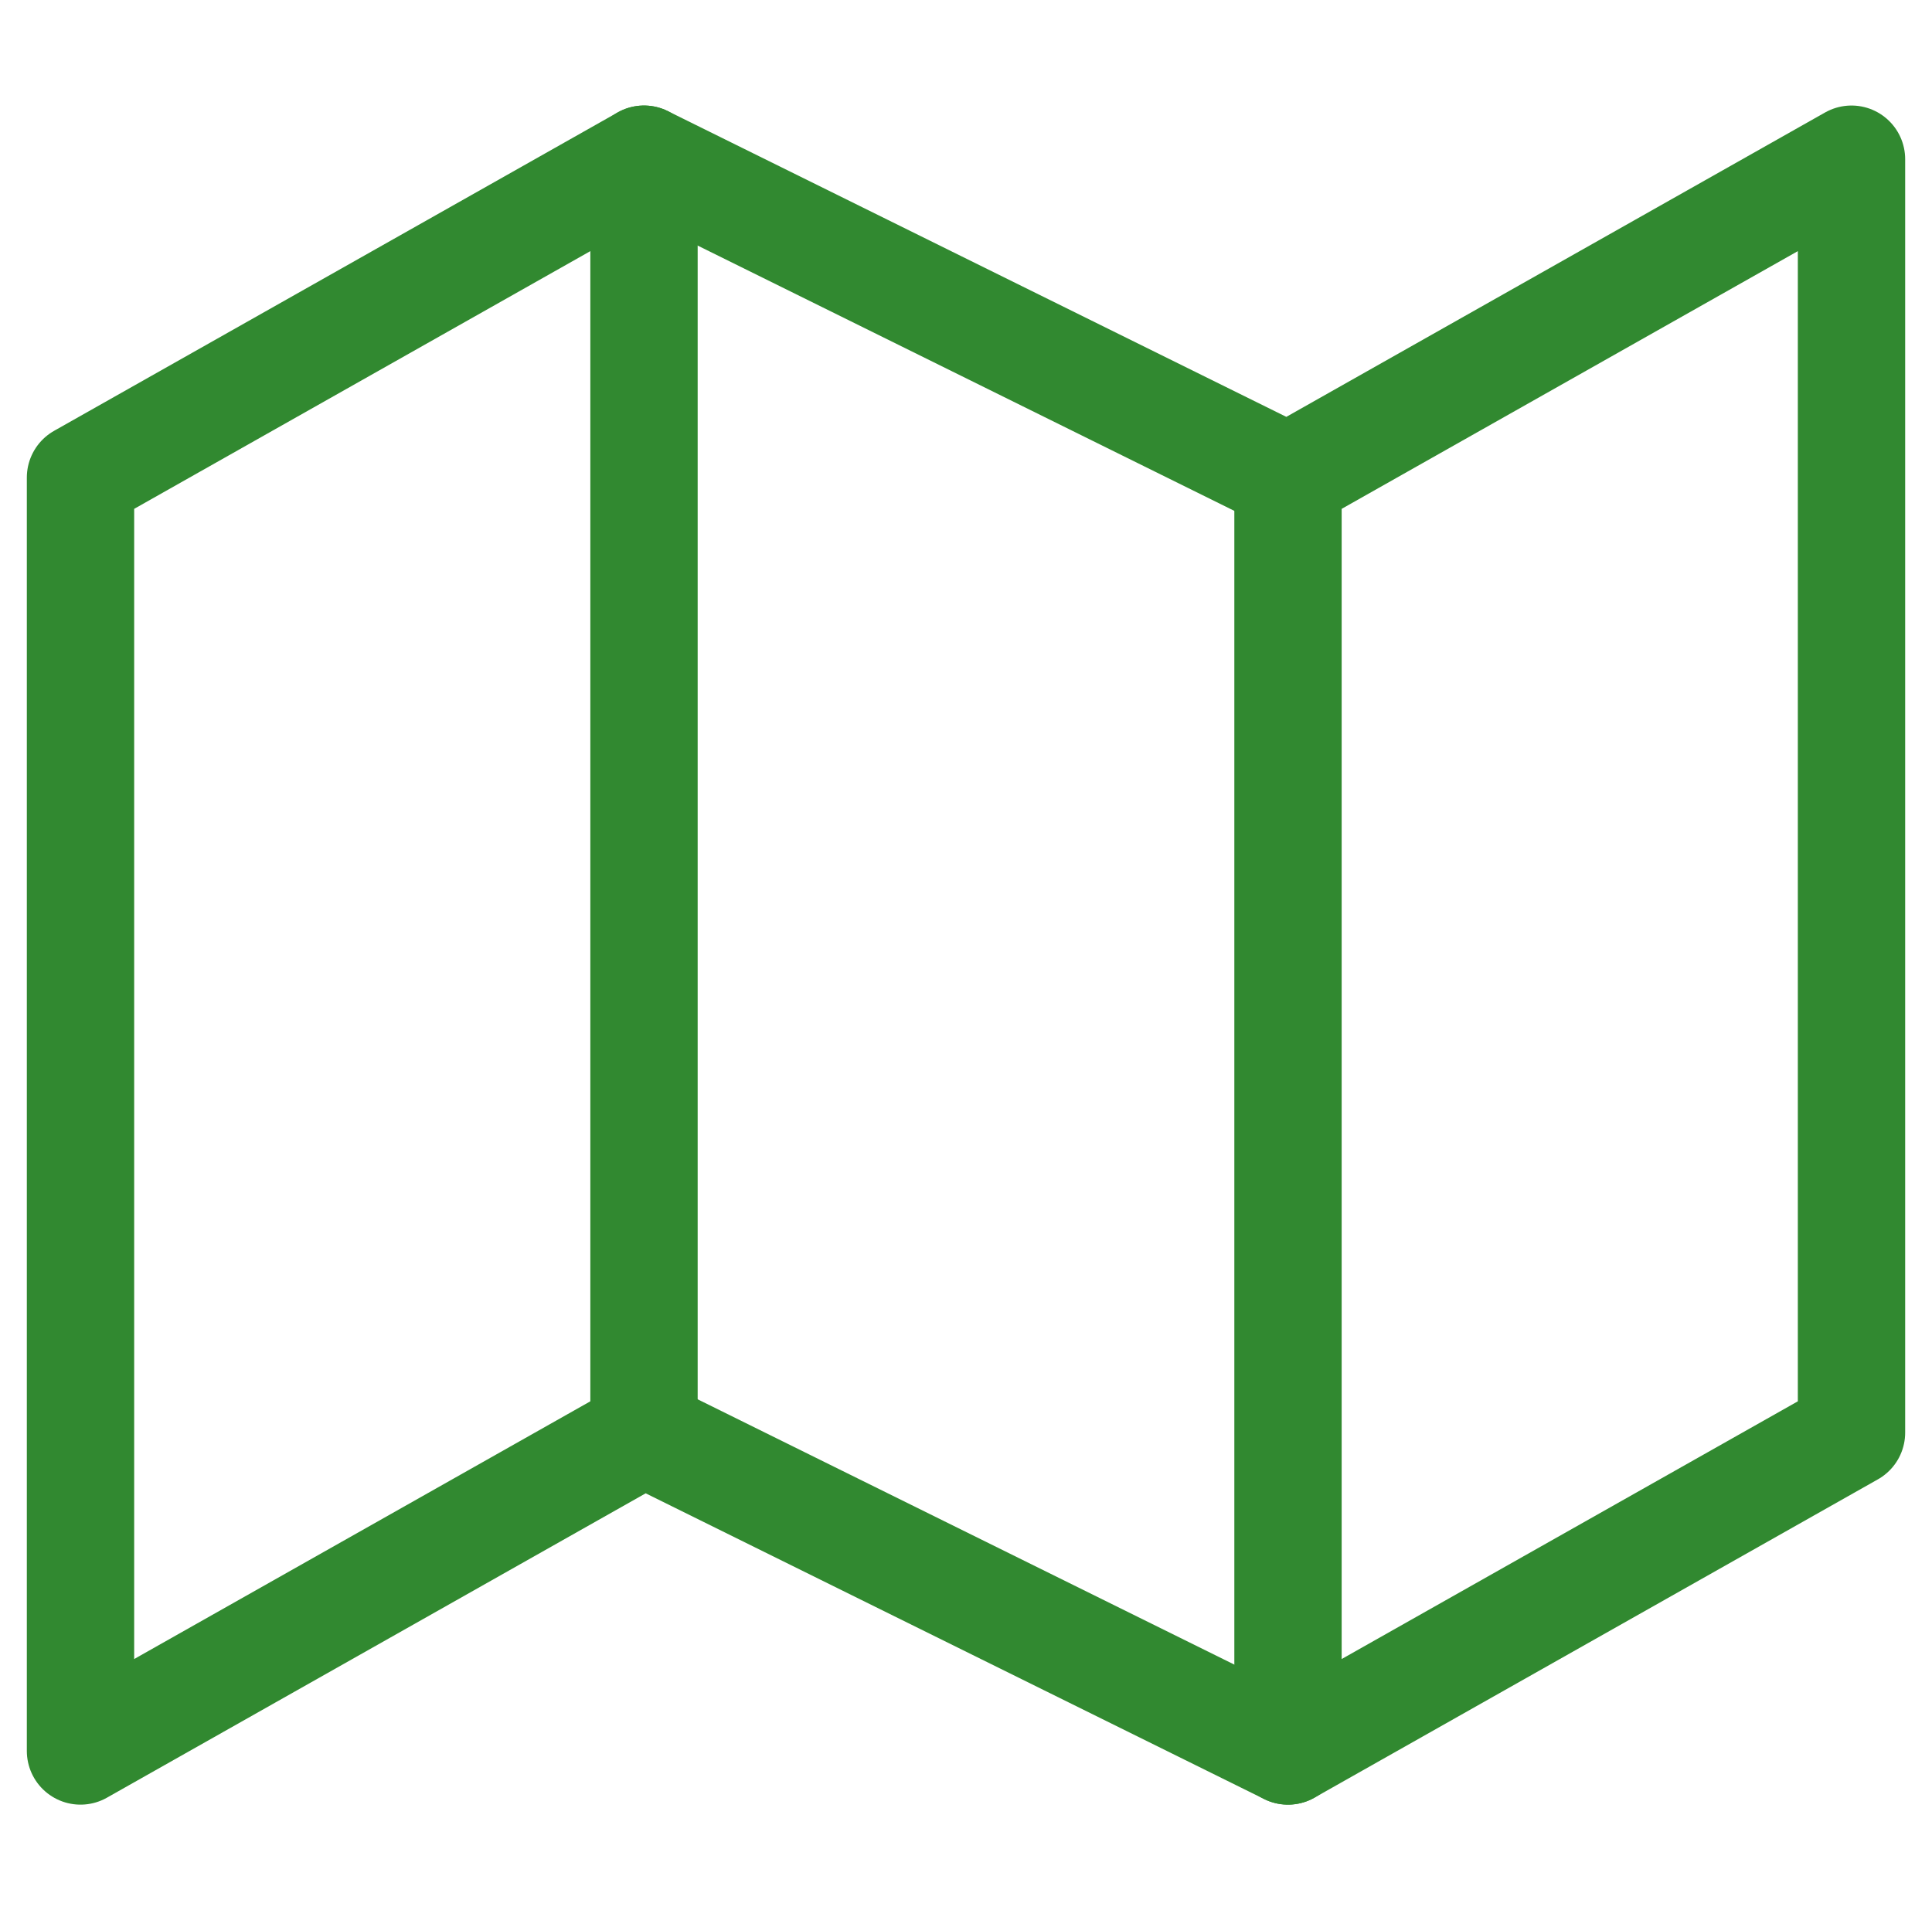 <svg width="90" height="89" viewBox="0 0 90 89" fill="none" xmlns="http://www.w3.org/2000/svg">
<path d="M3.75 22.25V81.583L30 66.75L60 81.583L86.25 66.75V7.417L60 22.25L30 7.417L3.75 22.25Z" stroke="#318930" stroke-width="5" stroke-linecap="round" stroke-linejoin="round"/>
<path d="M30 7.417V66.75" stroke="#318930" stroke-width="5" stroke-linecap="round" stroke-linejoin="round"/>
<path d="M60 22.25V81.583" stroke="#318930" stroke-width="5" stroke-linecap="round" stroke-linejoin="round"/>
</svg>
